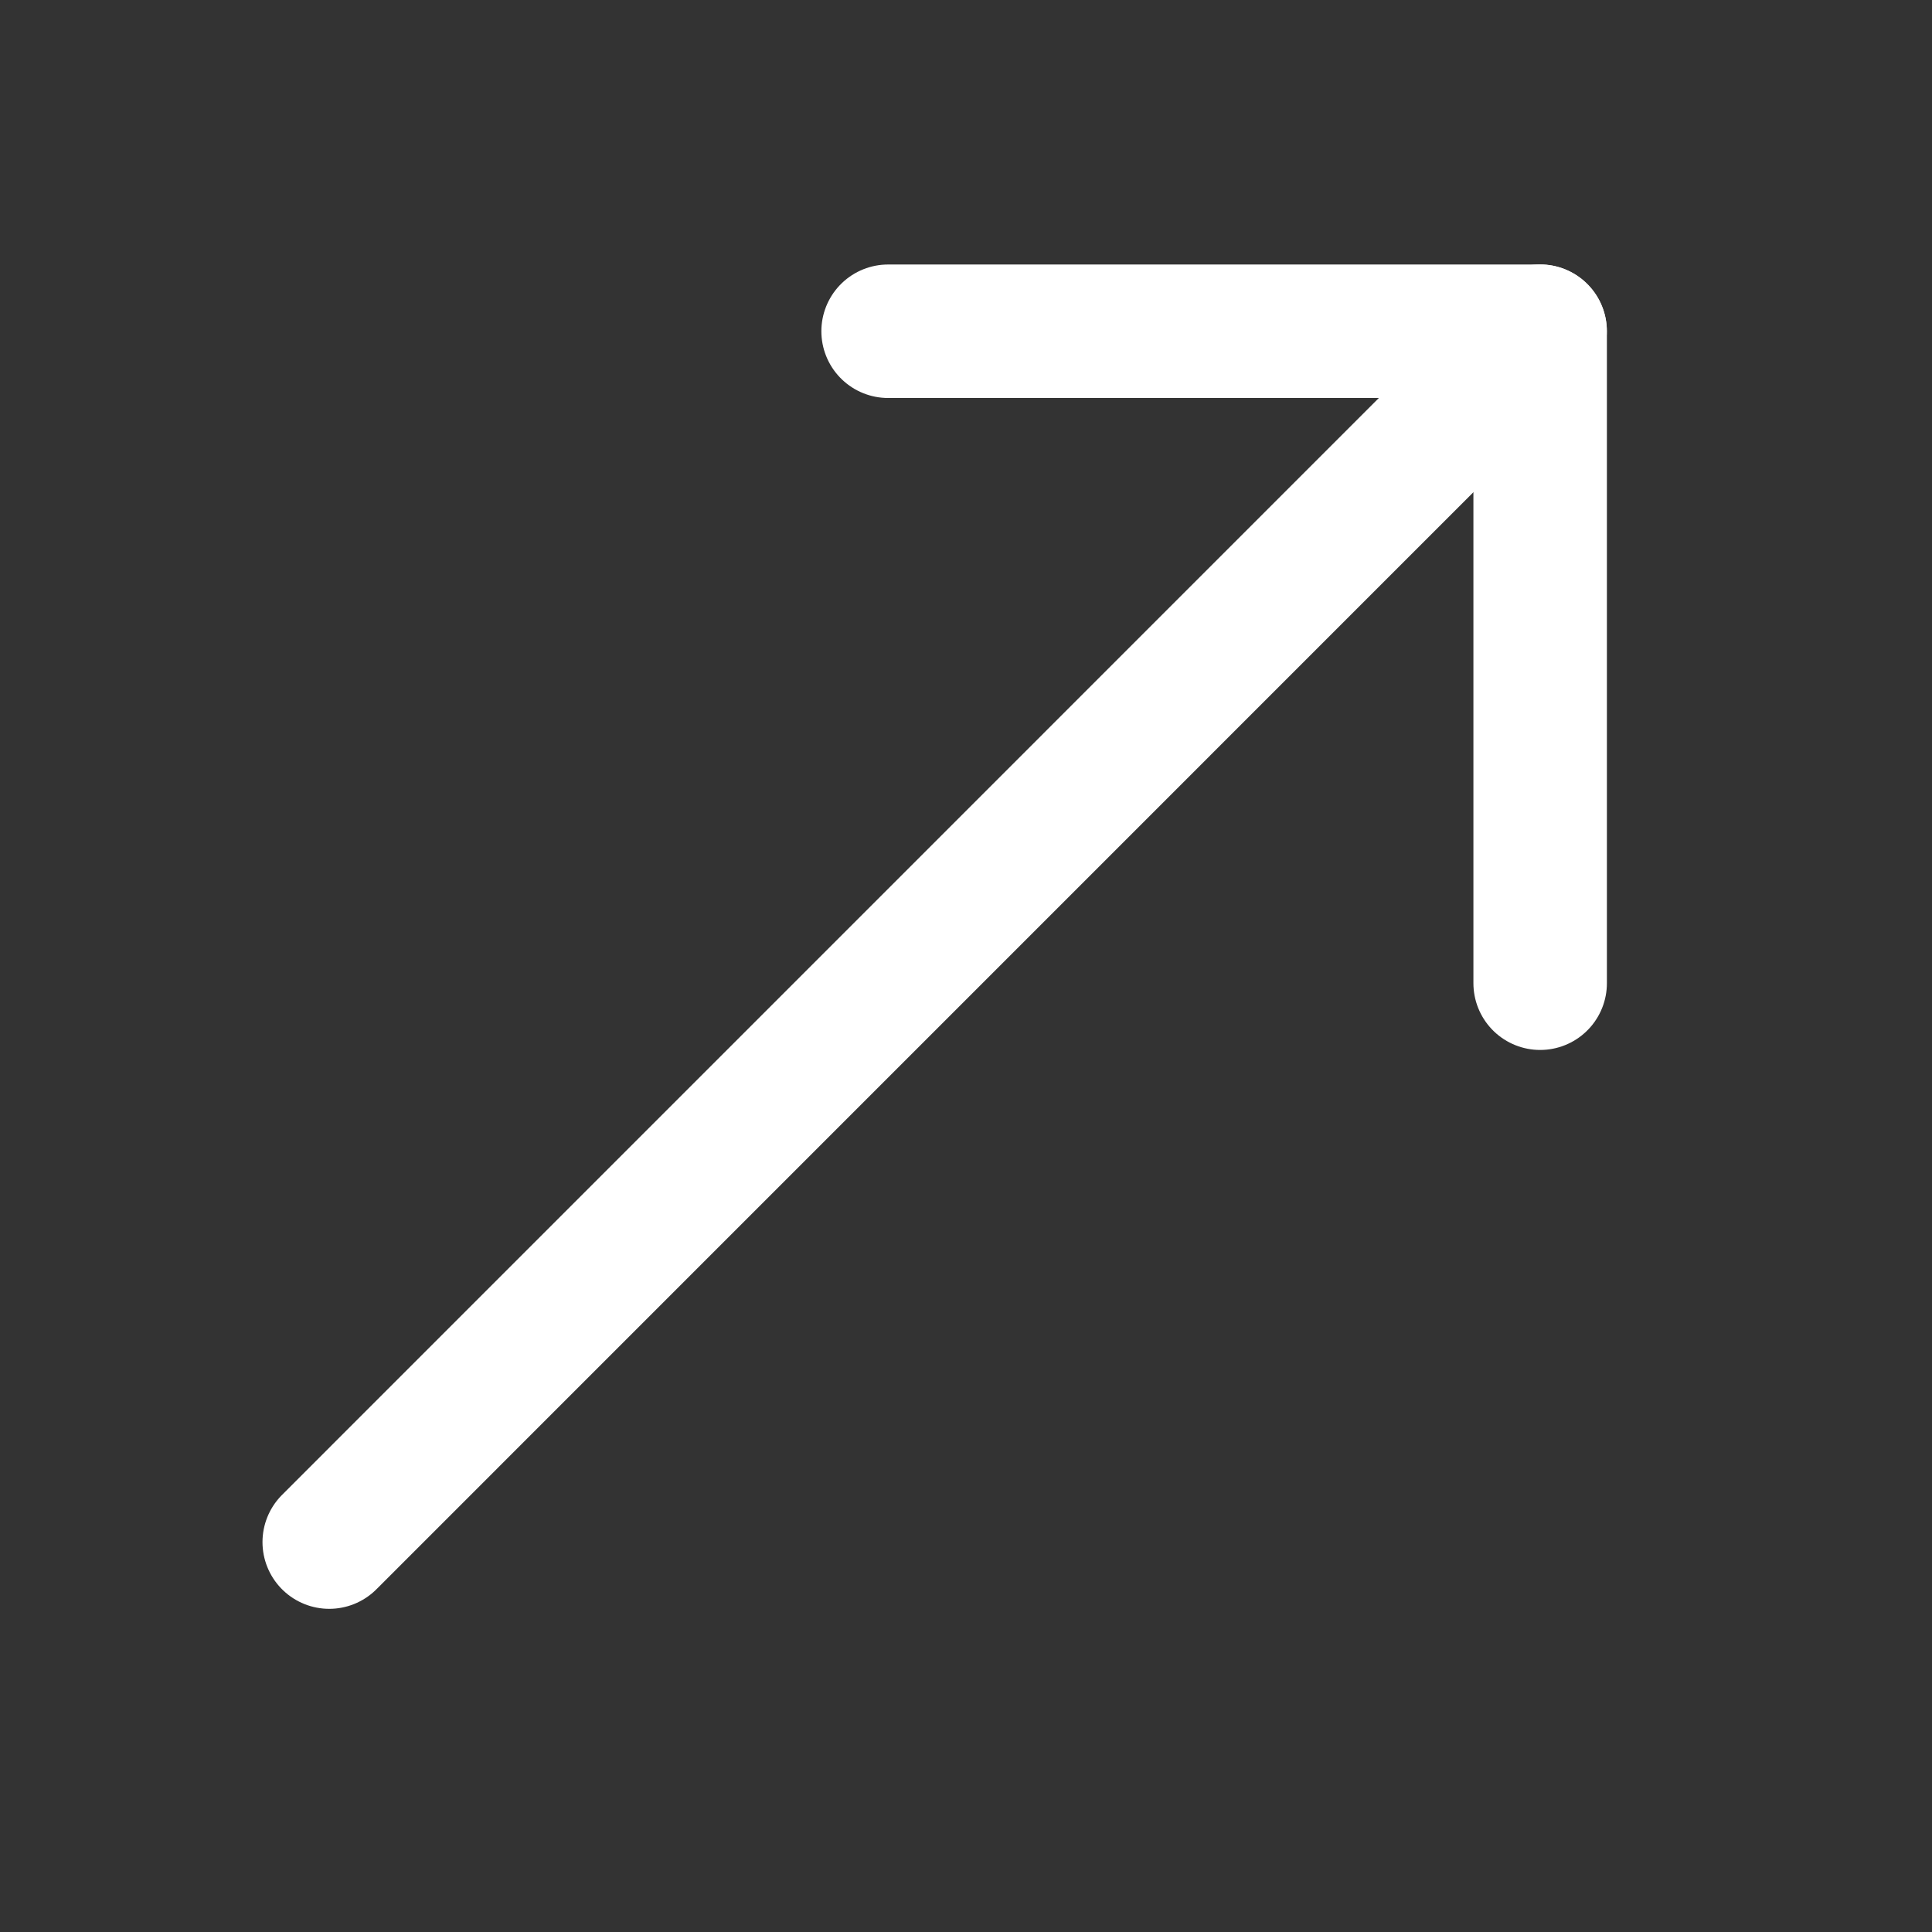 <svg width="22" height="22" viewBox="0 0 22 22" fill="none" xmlns="http://www.w3.org/2000/svg">
<rect x="0" y="0" width="22" height="22" fill="#333333" stroke="none"/>
<path d="M3.749 17.56L17.537 3.771" stroke="white" stroke-width="1.52" stroke-linecap="round" stroke-linejoin="round"/>
<path d="M10.113 3.772H17.538V11.196" stroke="white" stroke-width="1.52" stroke-linecap="round" stroke-linejoin="round"/>
</svg>
